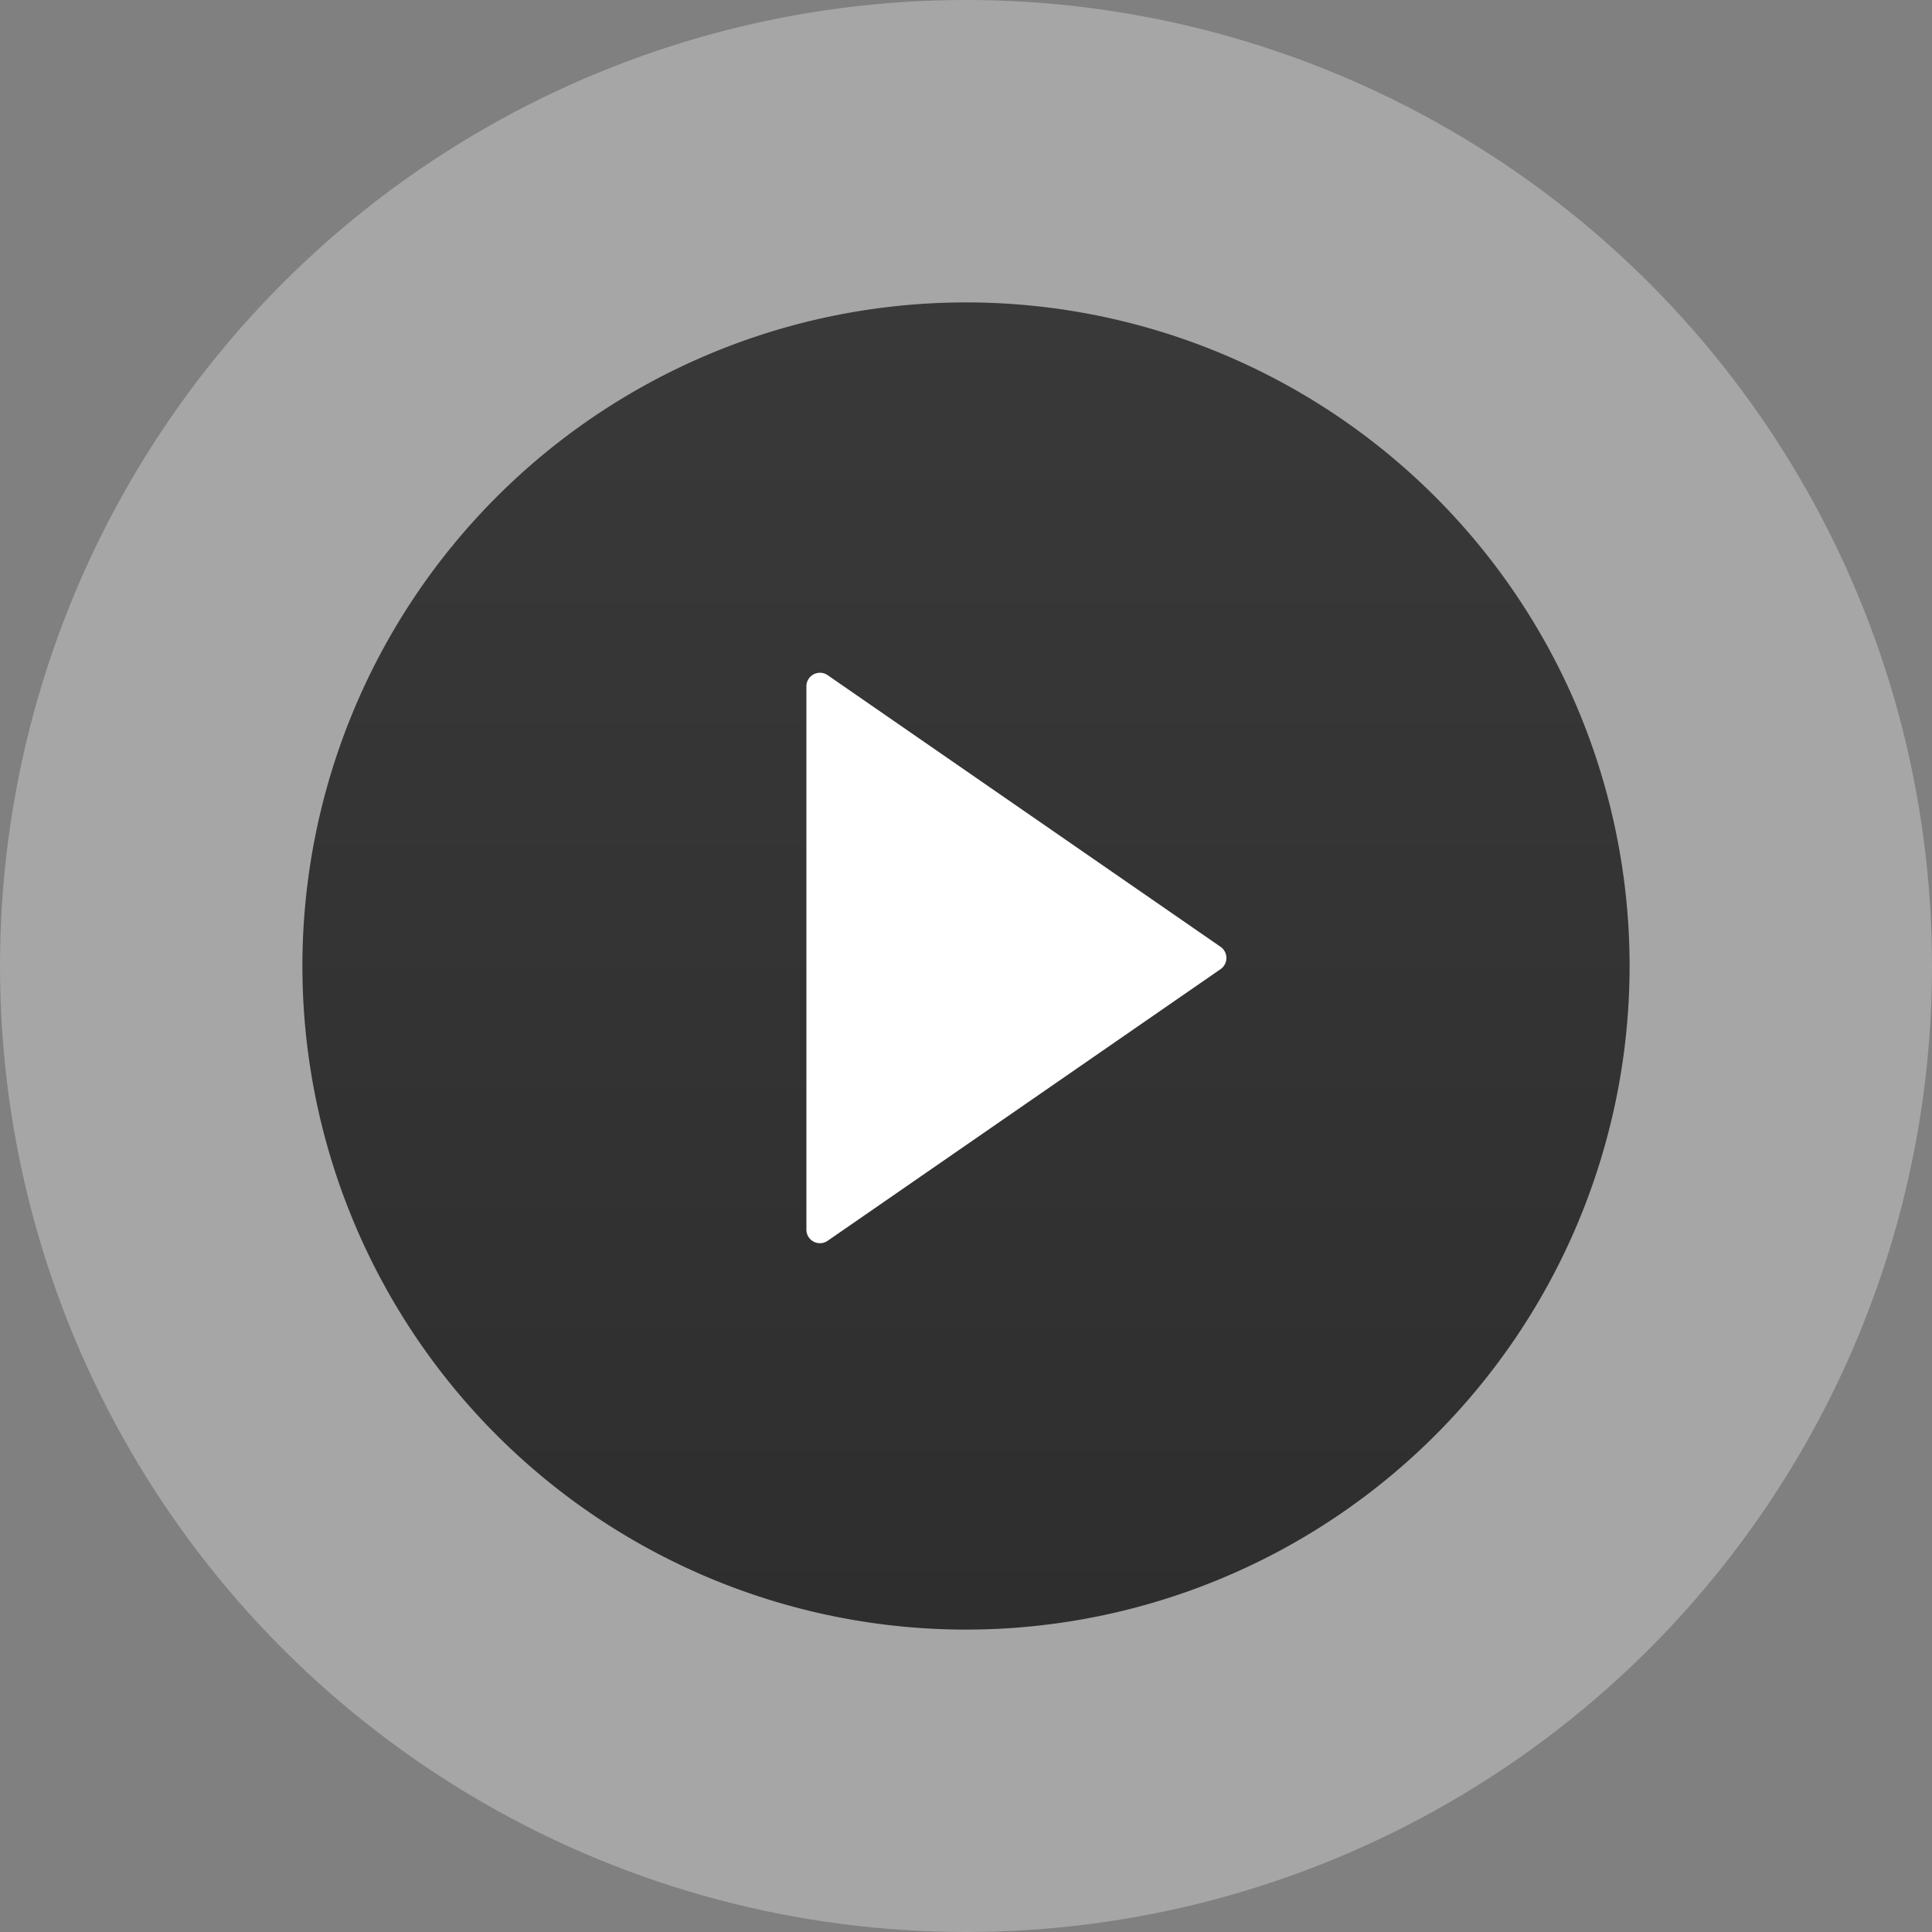<svg xmlns="http://www.w3.org/2000/svg" xmlns:xlink="http://www.w3.org/1999/xlink" width="144" height="144" viewBox="0 0 144 144"><rect x="0" y="0" width="144" height="144" fill="#808080" stroke="none"/><defs><style>.a,.c{fill:#fff;}.a{opacity:0.302;}.b{fill:url(#a);}</style><linearGradient id="a" x1="0.5" x2="0.5" y2="1" gradientUnits="objectBoundingBox"><stop offset="0" stop-color="#393939"/><stop offset="1" stop-color="#2f2e2f"/></linearGradient></defs><g transform="translate(-1217 -396)"><g transform="translate(544 -396)"><circle class="a" cx="72" cy="72" r="72" transform="translate(673 792)"/><path class="b" d="M49.46,0A49.46,49.46,0,1,1,0,49.46,49.46,49.46,0,0,1,49.46,0Z" transform="translate(695.54 814.54)"/></g><path class="c" d="M763.972,862.569l-29.285-20.246a1.01,1.01,0,0,0-1.583.833v40.493a1.009,1.009,0,0,0,1.583.833l29.285-20.246a1.014,1.014,0,0,0,0-1.667Z" transform="translate(544 -396)"/></g></svg>